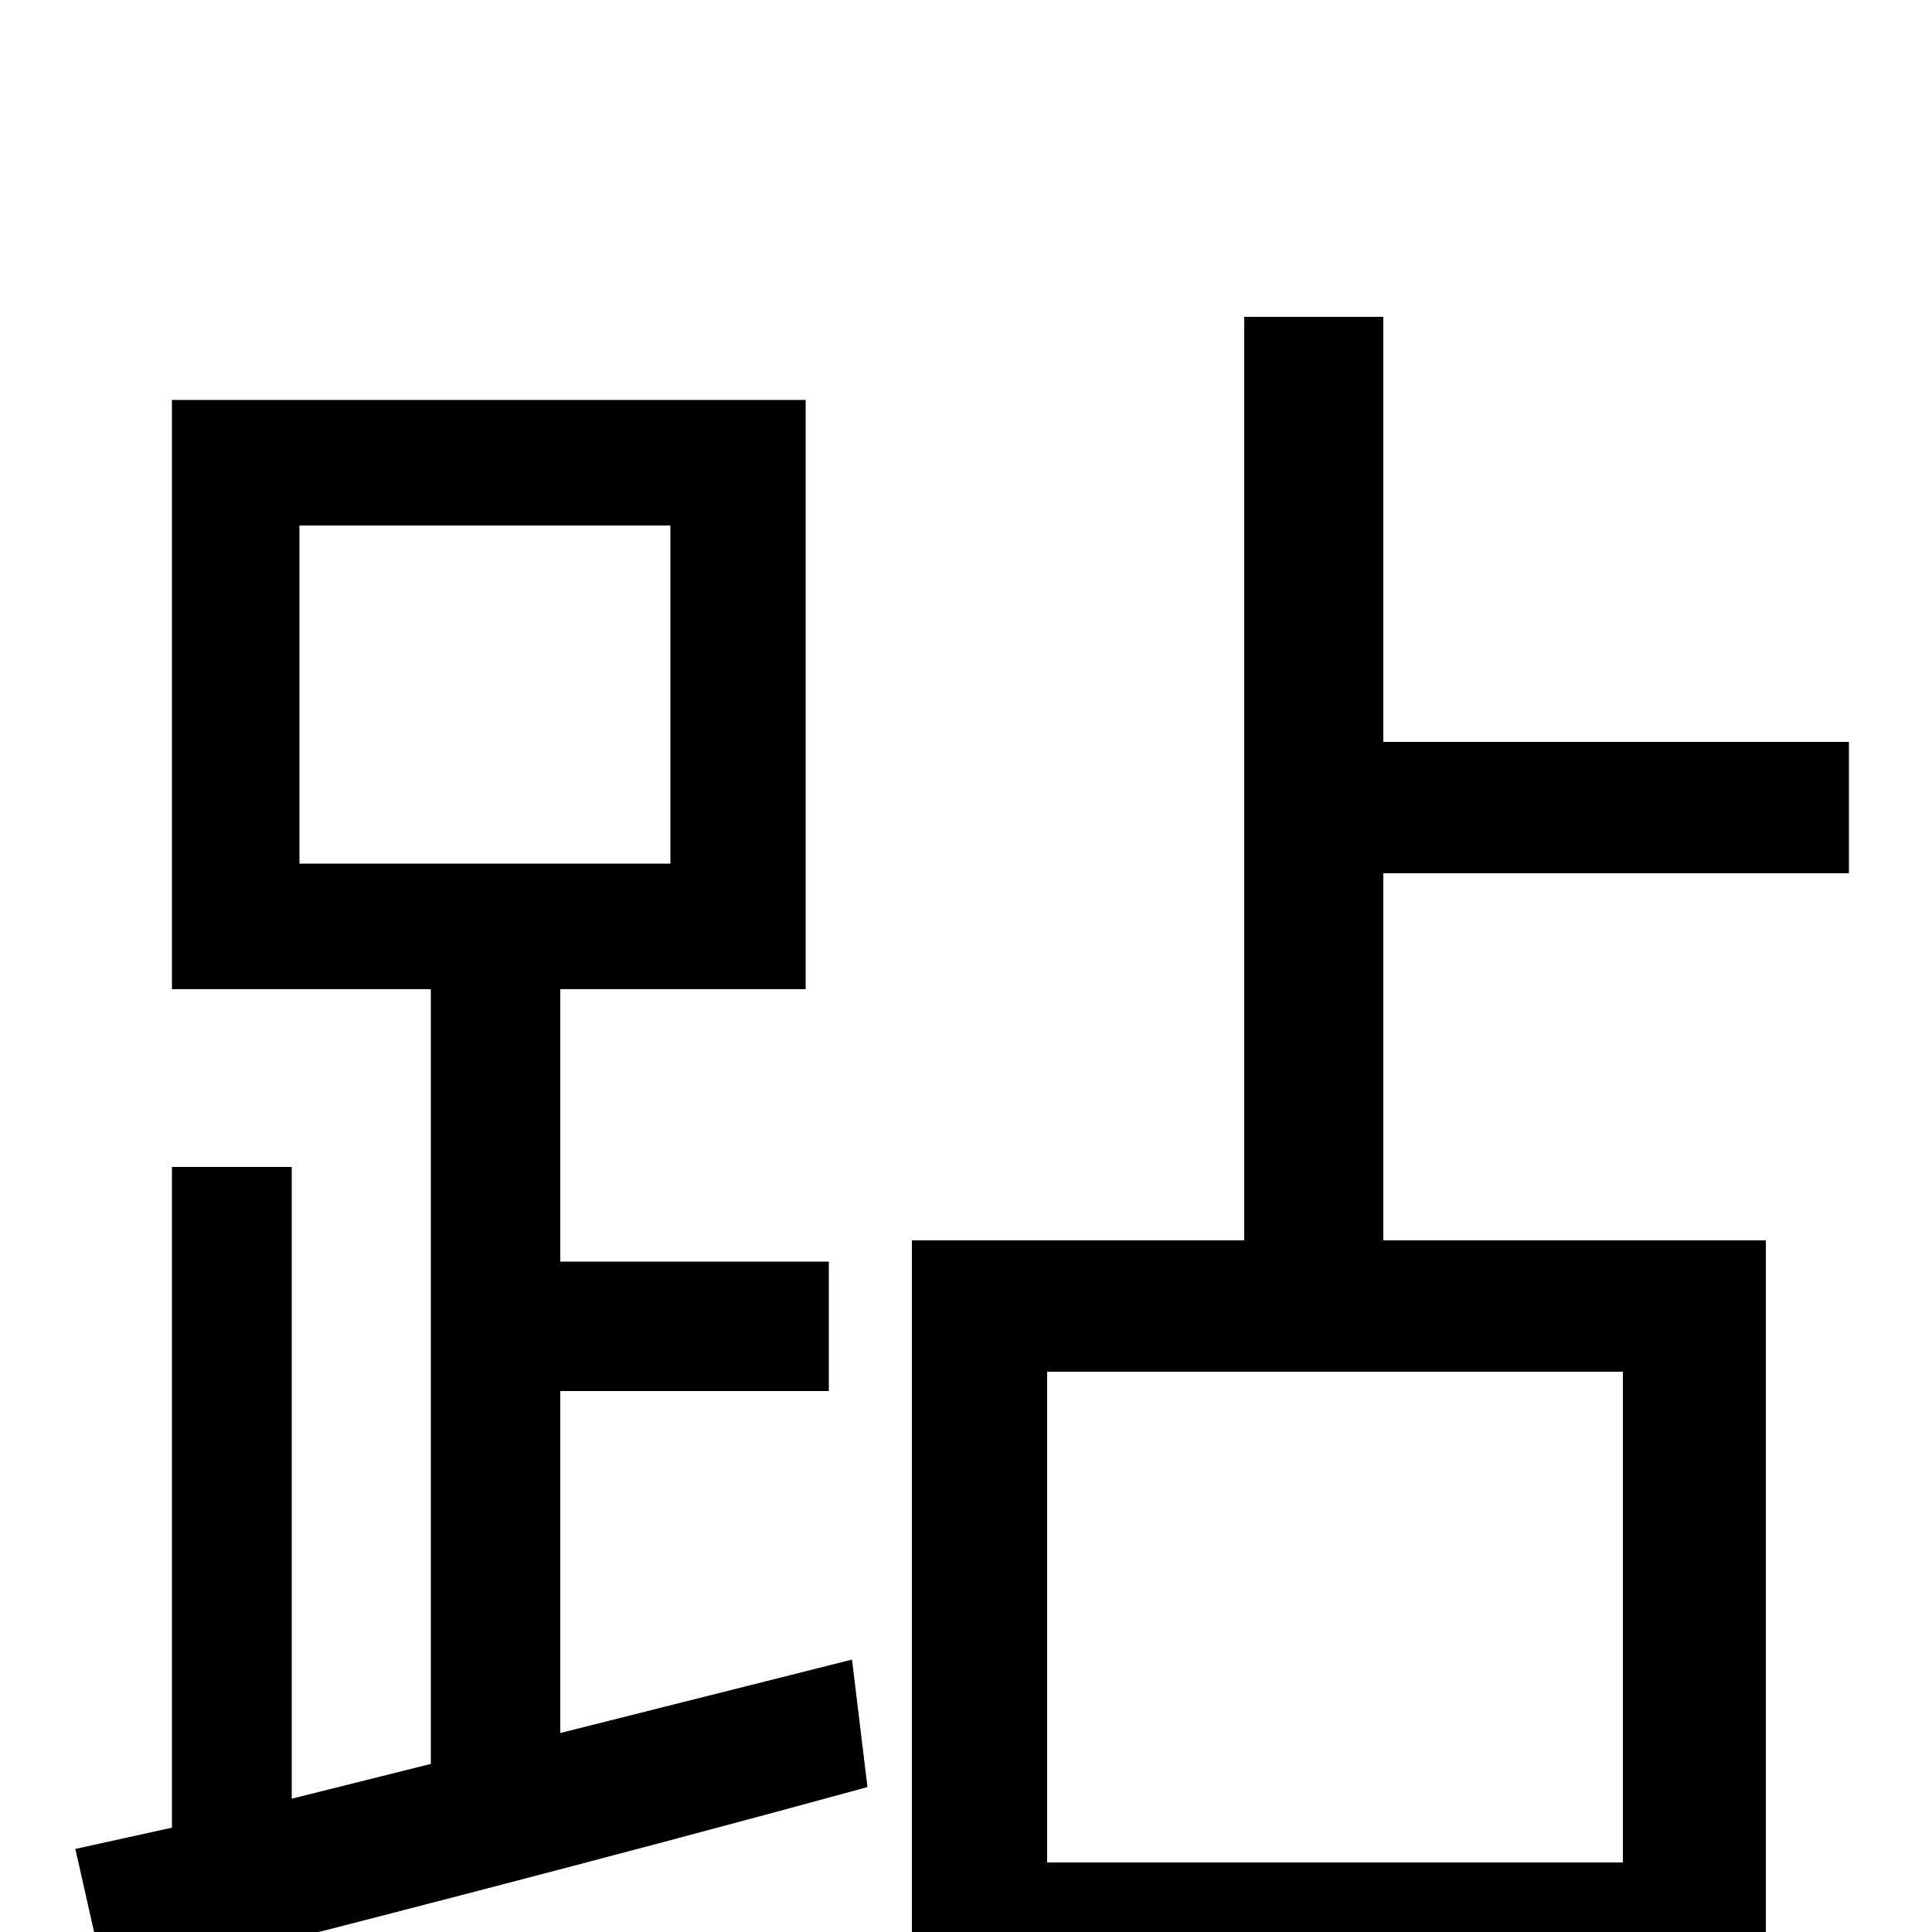 <svg xmlns="http://www.w3.org/2000/svg" viewBox="0 -1000 1000 1000">
	<path fill="#000000" d="M155 -728H347V-553H155ZM290 -103V-280H429V-347H290V-488H417V-793H89V-488H223V-87L151 -69V-396H89V-54L39 -43L55 28C162 1 310 -37 449 -75L441 -141ZM840 -36H542V-290H840ZM957 -548V-616H716V-836H644V-358H472V76H542V31H840V71H914V-358H716V-548Z"/>
</svg>